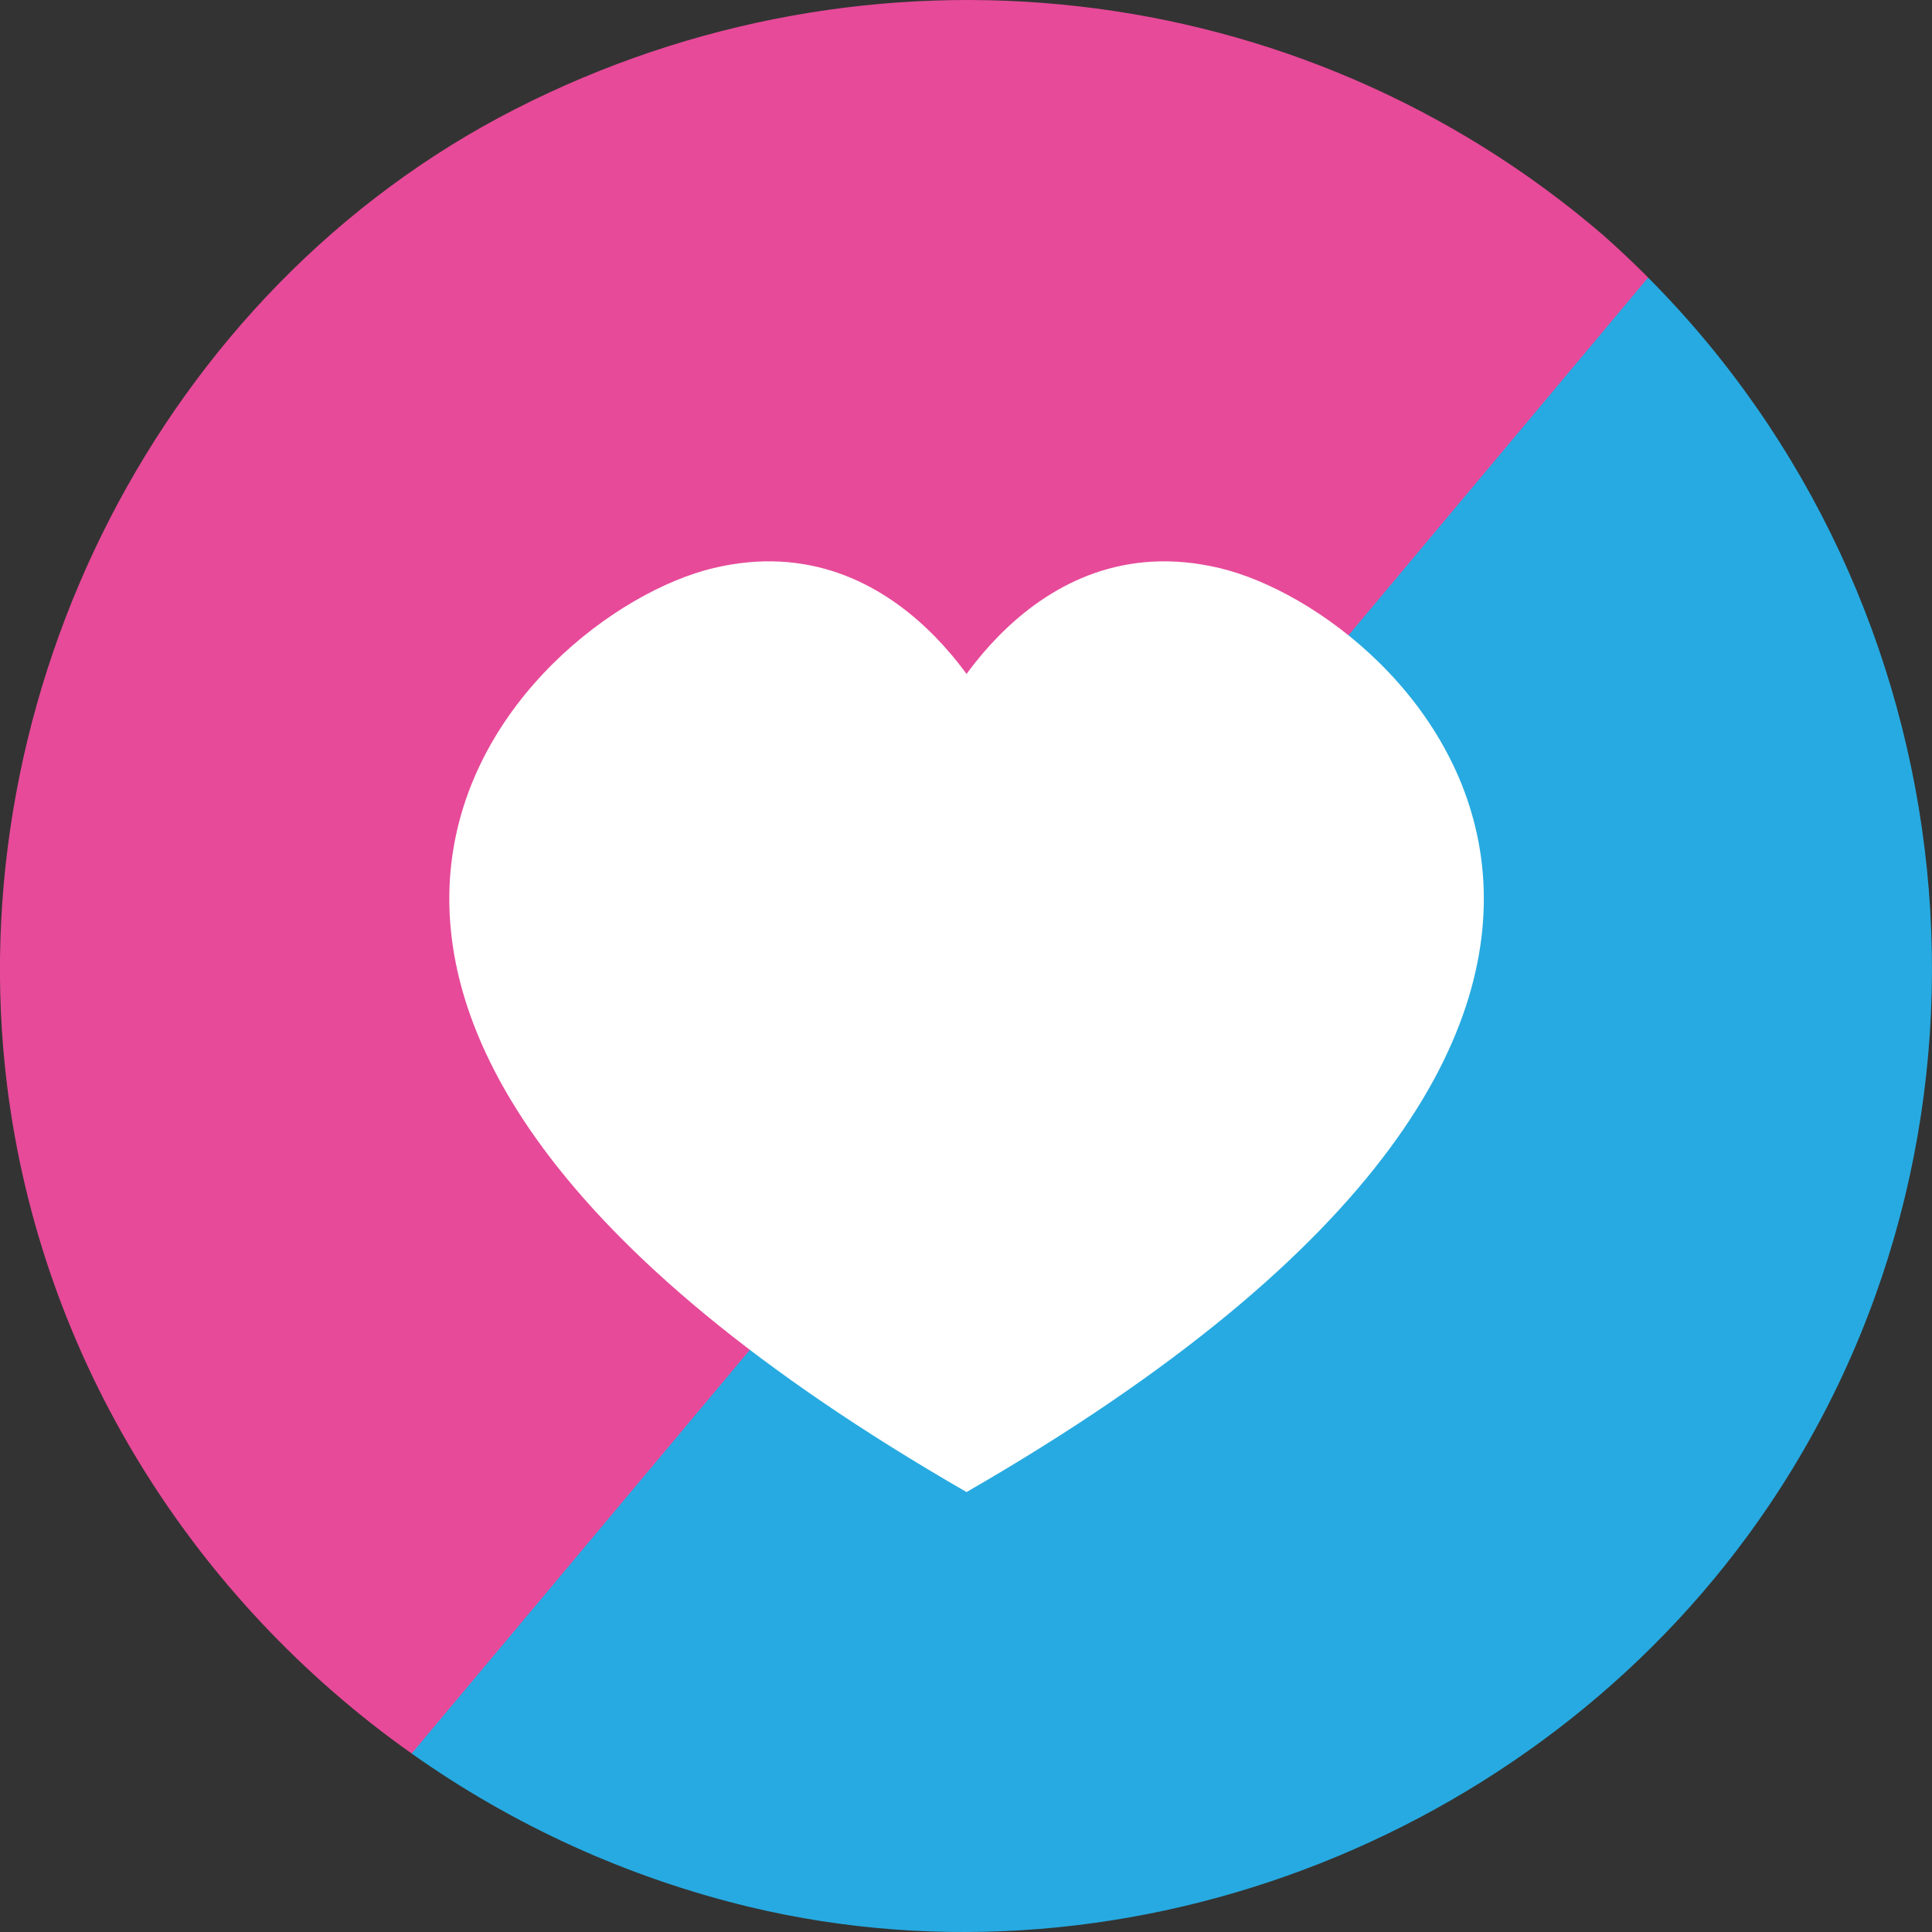 <svg width="16" height="16" viewBox="0 0 16 16" fill="none" xmlns="http://www.w3.org/2000/svg">
<rect x="0" y="0" width="16" height="16" fill="#333333" stroke="none"/>
<g clip-path="url(#clip0_814_2)">
<path d="M13.279 1.949C13.277 1.947 13.274 1.946 13.273 1.944C10.758 -0.214 7.206 -0.597 4.266 0.904C1.329 2.404 -0.344 5.75 0.059 8.992C0.341 11.258 1.604 13.245 3.409 14.522C3.409 14.522 8.384 10.08 9.705 8.503C10.944 7.024 13.649 2.298 13.649 2.298C13.529 2.178 13.406 2.062 13.279 1.949L13.279 1.949Z" fill="#E74A99"/>
<path d="M3.409 14.522C4.252 15.119 5.201 15.55 6.205 15.792C9.391 16.555 12.827 15.17 14.649 12.469C16.797 9.285 16.325 4.984 13.649 2.299L8.556 8.379L3.409 14.522V14.522Z" fill="#27AAE1"/>
<path d="M8.256 5.993C8.256 5.993 7.494 4.325 5.907 4.705C4.32 5.085 1.006 8.326 8.007 12.358H8.002C15.003 8.325 11.69 5.085 10.102 4.705C8.515 4.325 7.753 5.993 7.753 5.993H8.256Z" fill="white"/>
</g>
<defs>
<clipPath id="clip0_814_2">
<rect width="16" height="16" fill="white"/>
</clipPath>
</defs>
</svg>
